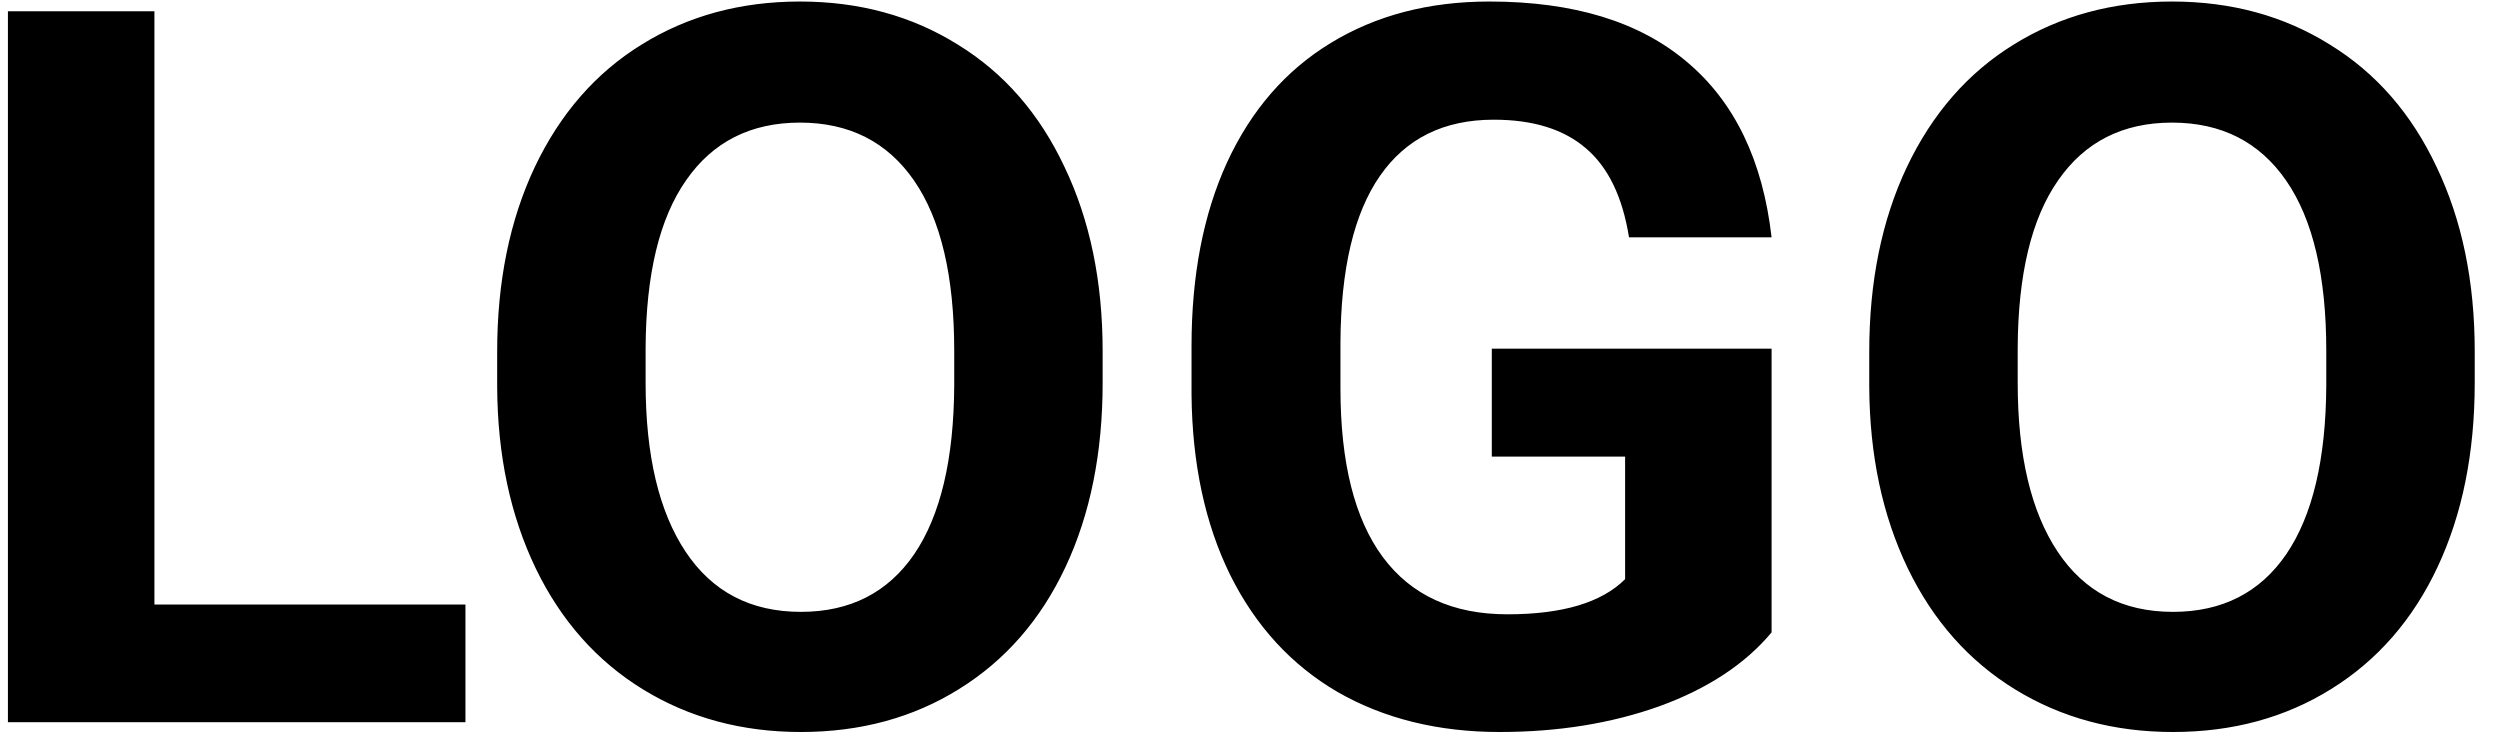 <svg width="90" height="27" viewBox="0 0 90 27" fill="none" xmlns="http://www.w3.org/2000/svg">
<path d="M5.559 21.764H16.756V26H0.285V0.406H5.559V21.764ZM39.695 13.783C39.695 16.303 39.25 18.512 38.359 20.41C37.469 22.309 36.191 23.773 34.527 24.805C32.875 25.836 30.977 26.352 28.832 26.352C26.711 26.352 24.818 25.842 23.154 24.822C21.49 23.803 20.201 22.35 19.287 20.463C18.373 18.564 17.91 16.385 17.898 13.924V12.658C17.898 10.139 18.35 7.924 19.252 6.014C20.166 4.092 21.449 2.621 23.102 1.602C24.766 0.57 26.664 0.055 28.797 0.055C30.93 0.055 32.822 0.57 34.475 1.602C36.139 2.621 37.422 4.092 38.324 6.014C39.238 7.924 39.695 10.133 39.695 12.641V13.783ZM34.352 12.623C34.352 9.939 33.871 7.9 32.91 6.506C31.949 5.111 30.578 4.414 28.797 4.414C27.027 4.414 25.662 5.105 24.701 6.488C23.74 7.859 23.254 9.875 23.242 12.535V13.783C23.242 16.396 23.723 18.424 24.684 19.865C25.645 21.307 27.027 22.027 28.832 22.027C30.602 22.027 31.961 21.336 32.91 19.953C33.859 18.559 34.34 16.531 34.352 13.871V12.623ZM63.777 22.766C62.828 23.902 61.486 24.787 59.752 25.42C58.018 26.041 56.096 26.352 53.986 26.352C51.772 26.352 49.826 25.871 48.15 24.91C46.486 23.938 45.197 22.531 44.283 20.691C43.381 18.852 42.918 16.689 42.895 14.205V12.465C42.895 9.91 43.322 7.701 44.178 5.838C45.045 3.963 46.287 2.533 47.904 1.549C49.533 0.553 51.438 0.055 53.617 0.055C56.652 0.055 59.025 0.781 60.736 2.234C62.447 3.676 63.461 5.779 63.777 8.545H58.645C58.41 7.08 57.889 6.008 57.08 5.328C56.283 4.648 55.182 4.309 53.775 4.309C51.982 4.309 50.617 4.982 49.68 6.33C48.742 7.678 48.268 9.682 48.256 12.342V13.977C48.256 16.66 48.766 18.688 49.785 20.059C50.805 21.43 52.299 22.115 54.268 22.115C56.248 22.115 57.66 21.693 58.504 20.85V16.438H53.705V12.553H63.777V22.766ZM89.09 13.783C89.09 16.303 88.644 18.512 87.754 20.41C86.863 22.309 85.586 23.773 83.922 24.805C82.269 25.836 80.371 26.352 78.227 26.352C76.106 26.352 74.213 25.842 72.549 24.822C70.885 23.803 69.596 22.35 68.682 20.463C67.768 18.564 67.305 16.385 67.293 13.924V12.658C67.293 10.139 67.744 7.924 68.647 6.014C69.561 4.092 70.844 2.621 72.496 1.602C74.16 0.57 76.059 0.055 78.191 0.055C80.324 0.055 82.217 0.57 83.869 1.602C85.533 2.621 86.816 4.092 87.719 6.014C88.633 7.924 89.09 10.133 89.09 12.641V13.783ZM83.746 12.623C83.746 9.939 83.266 7.9 82.305 6.506C81.344 5.111 79.973 4.414 78.191 4.414C76.422 4.414 75.057 5.105 74.096 6.488C73.135 7.859 72.648 9.875 72.637 12.535V13.783C72.637 16.396 73.117 18.424 74.078 19.865C75.039 21.307 76.422 22.027 78.227 22.027C79.996 22.027 81.356 21.336 82.305 19.953C83.254 18.559 83.734 16.531 83.746 13.871V12.623Z" fill="black"/>
</svg>
